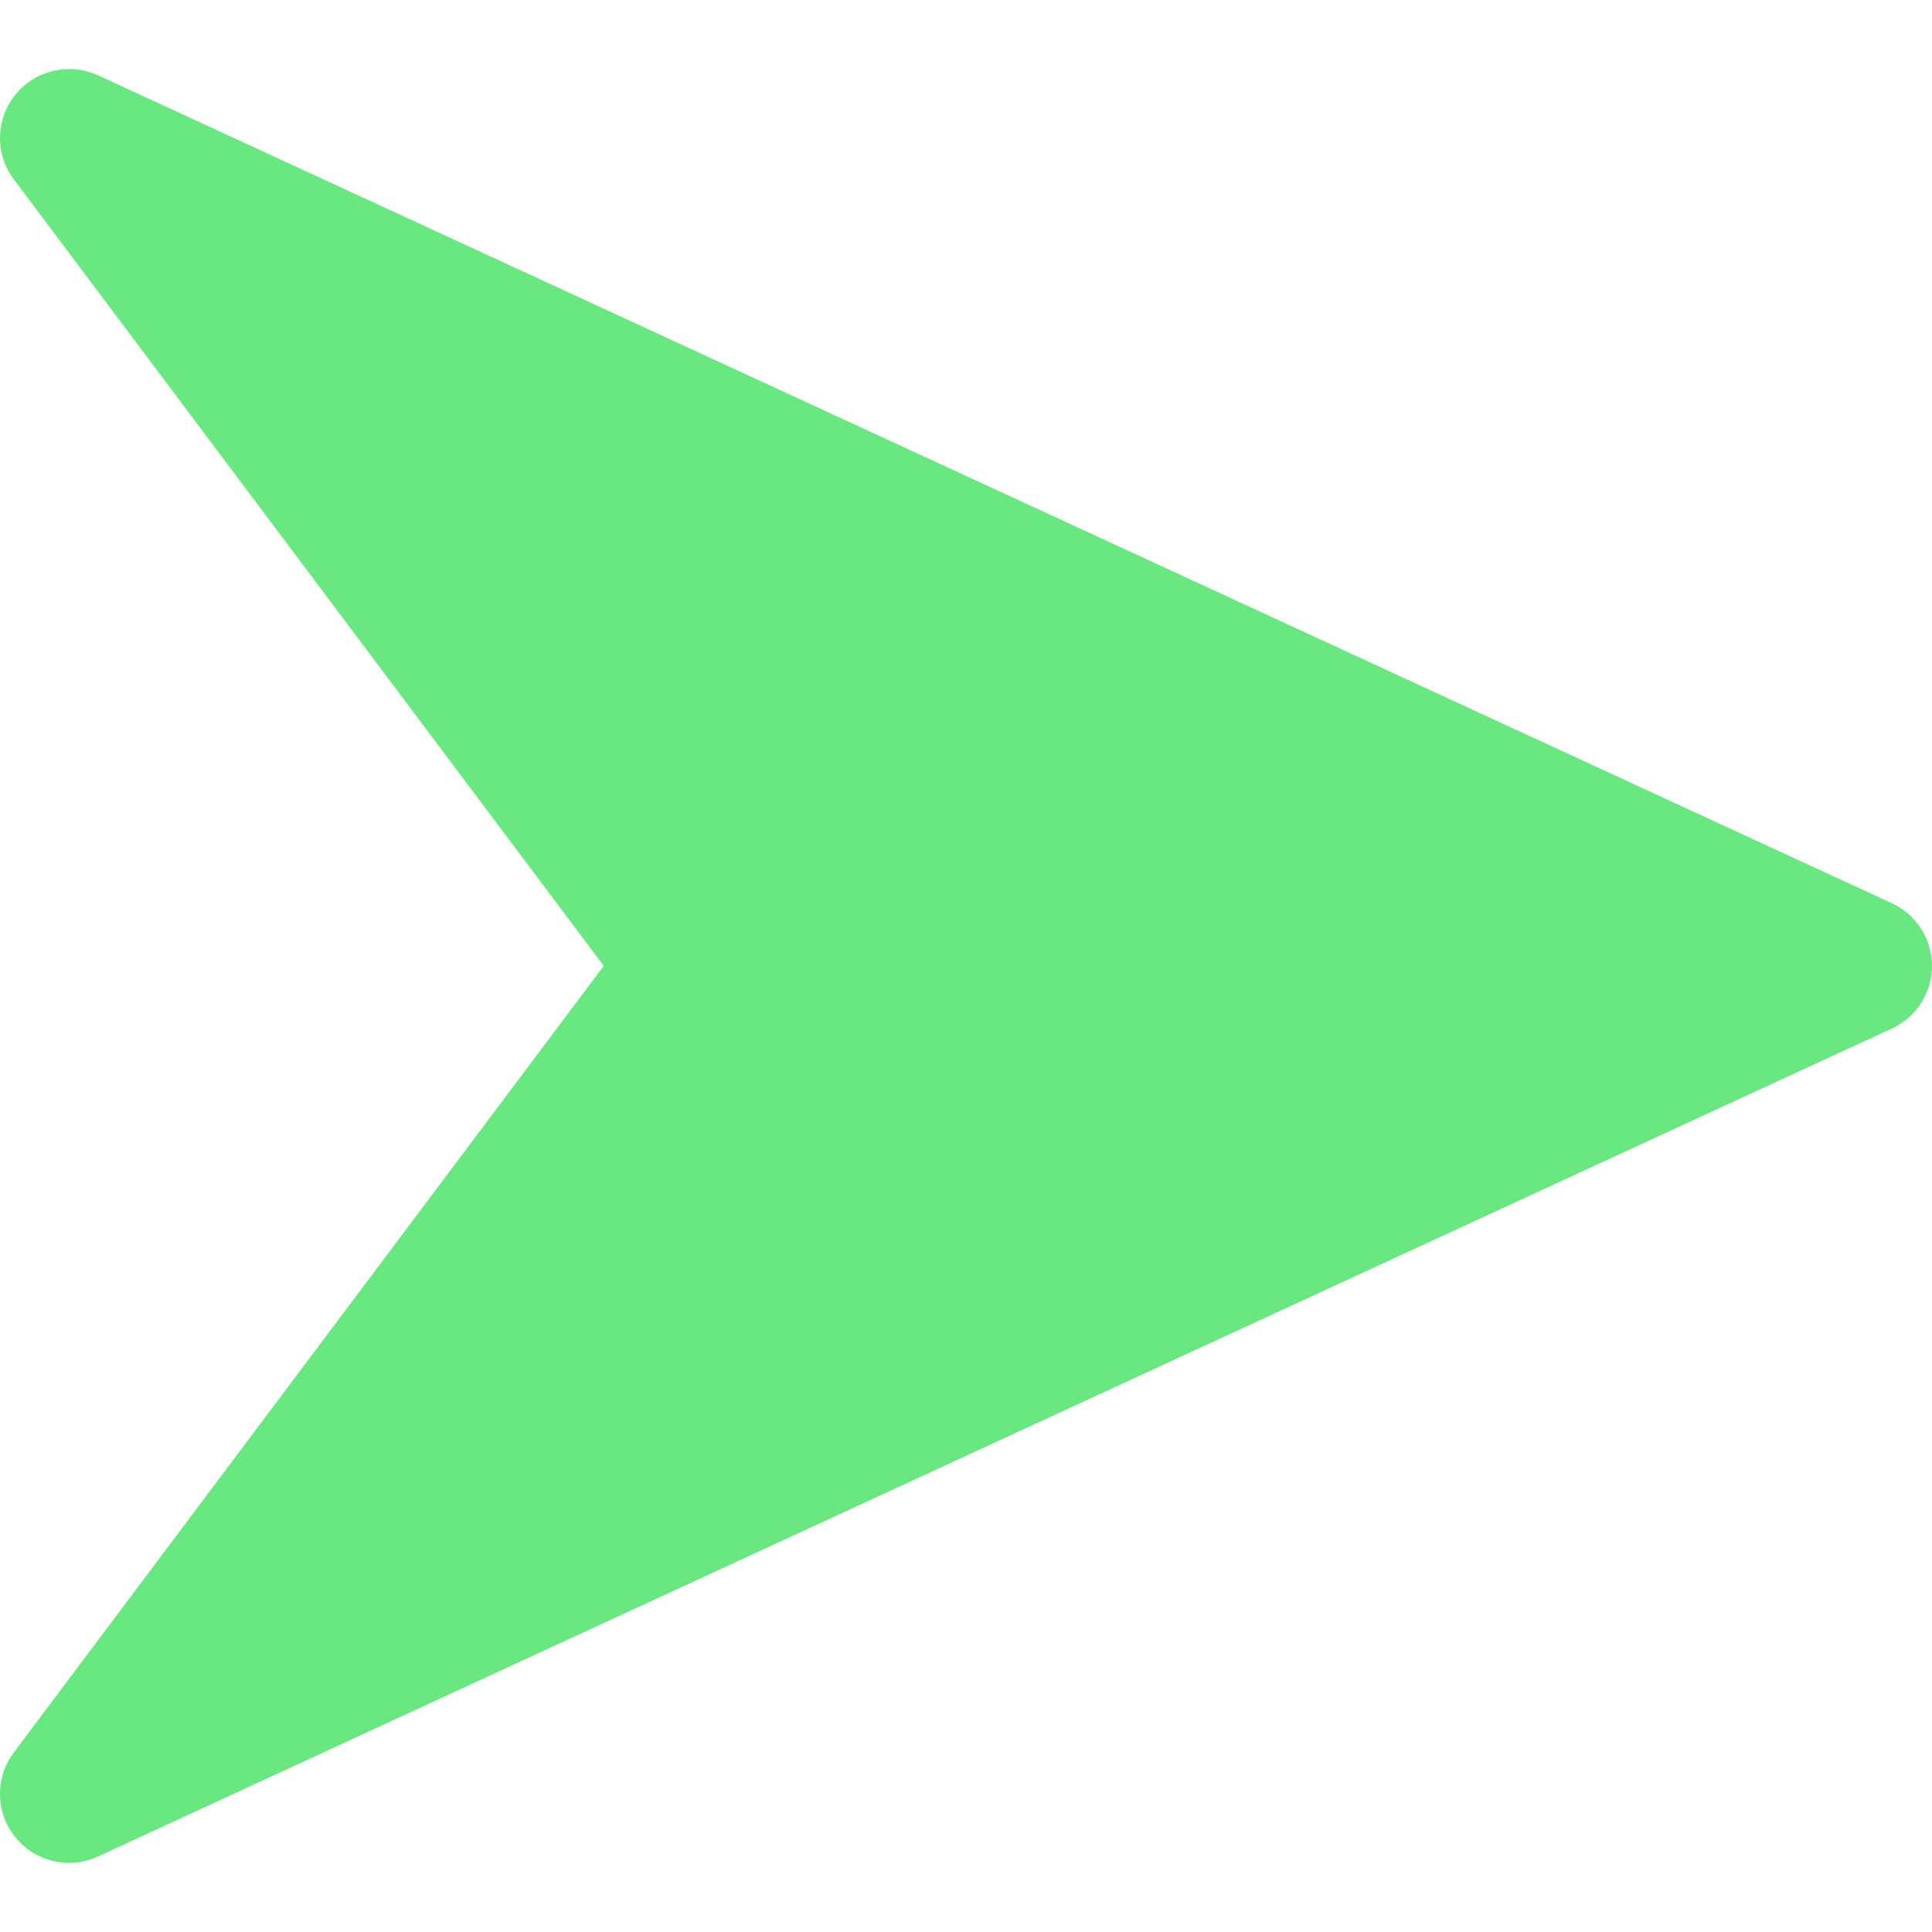<?xml version="1.0"?>
<svg xmlns="http://www.w3.org/2000/svg" xmlns:xlink="http://www.w3.org/1999/xlink" version="1.1" id="Capa_1" x="0px" y="0px" viewBox="0 0 448.011 448.011" style="enable-background:new 0 0 448.011 448.011;" xml:space="preserve" width="512px" height="512px"><g><g>
	<g>
		<path d="M438.731,209.463l-416-192c-6.624-3.008-14.528-1.216-19.136,4.48c-4.64,5.696-4.8,13.792-0.384,19.648l136.8,182.4    l-136.8,182.4c-4.416,5.856-4.256,13.984,0.352,19.648c3.104,3.872,7.744,5.952,12.448,5.952c2.272,0,4.544-0.48,6.688-1.472    l416-192c5.696-2.624,9.312-8.288,9.312-14.528S444.395,212.087,438.731,209.463z" data-original="#000000" class="active-path" data-old_color="#000000" fill="#69E781"/>
	</g>
</g></g> </svg>
